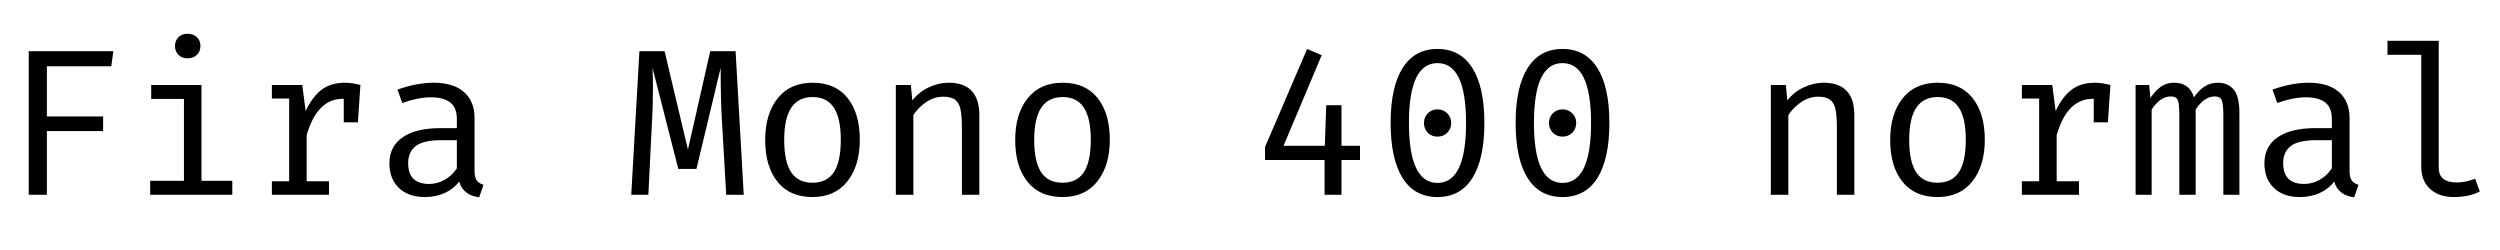 <svg xmlns="http://www.w3.org/2000/svg" xmlns:xlink="http://www.w3.org/1999/xlink" width="288" height="28.8"><path fill="black" d="M5.40 7.63L5.40 13.42L11.88 13.42L11.88 15.10L5.40 15.10L5.40 22.44L3.31 22.44L3.31 5.90L13.06 5.90L12.82 7.63L5.40 7.63ZM21.60 3.89Q22.27 3.89 22.68 4.28Q23.09 4.68 23.09 5.30L23.09 5.30Q23.09 5.93 22.68 6.32Q22.27 6.72 21.60 6.72L21.60 6.72Q20.95 6.72 20.56 6.32Q20.16 5.93 20.16 5.30L20.16 5.30Q20.16 4.68 20.56 4.28Q20.95 3.89 21.60 3.89L21.60 3.89ZM23.21 9.79L23.21 20.83L26.76 20.83L26.76 22.44L17.30 22.44L17.30 20.83L21.19 20.83L21.19 11.40L17.42 11.40L17.42 9.79L23.21 9.79ZM39.74 9.53Q40.51 9.53 41.52 9.79L41.52 9.79L41.23 14.09L39.60 14.09L39.60 11.38L39.48 11.38Q36.55 11.38 35.33 15.55L35.33 15.55L35.33 20.88L37.90 20.88L37.90 22.44L31.32 22.44L31.32 20.88L33.31 20.88L33.31 11.35L31.32 11.35L31.32 9.79L34.82 9.79L35.21 12.79Q35.98 11.16 37.04 10.34Q38.11 9.53 39.74 9.53L39.74 9.53ZM54.67 19.68Q54.67 20.42 54.91 20.77Q55.15 21.12 55.70 21.29L55.70 21.29L55.20 22.73Q53.35 22.49 52.90 20.93L52.90 20.93Q52.22 21.79 51.20 22.25Q50.18 22.70 48.94 22.70L48.94 22.70Q47.04 22.70 45.95 21.65Q44.86 20.59 44.86 18.82L44.86 18.82Q44.86 16.87 46.38 15.82Q47.90 14.76 50.76 14.76L50.76 14.76L52.63 14.76L52.63 13.73Q52.63 12.38 51.86 11.80Q51.10 11.21 49.63 11.21L49.63 11.21Q48.19 11.21 46.34 11.86L46.34 11.86L45.79 10.32Q48.02 9.53 49.94 9.53L49.94 9.53Q52.25 9.53 53.46 10.61Q54.67 11.69 54.67 13.61L54.67 13.61L54.67 19.68ZM49.44 21.19Q50.38 21.19 51.23 20.71Q52.08 20.23 52.63 19.39L52.63 19.39L52.63 16.15L50.81 16.15Q48.79 16.15 47.90 16.82Q47.02 17.50 47.02 18.79L47.02 18.79Q47.02 21.19 49.44 21.19L49.44 21.19ZM84.74 5.90L85.68 22.44L83.66 22.44L83.16 13.80Q83.02 11.52 83.02 7.82L83.02 7.82L80.23 19.46L78.14 19.46L75.17 7.82Q75.22 8.69 75.22 10.13L75.22 10.13Q75.22 12.34 75.12 13.80L75.12 13.80L74.69 22.44L72.72 22.44L73.66 5.90L76.56 5.90L79.25 17.23L81.82 5.90L84.74 5.90ZM93.62 9.53Q96.24 9.53 97.64 11.29Q99.05 13.06 99.05 16.10L99.05 16.10Q99.05 19.08 97.62 20.89Q96.19 22.70 93.60 22.70L93.60 22.70Q90.98 22.70 89.57 20.94Q88.15 19.18 88.15 16.13L88.15 16.13Q88.15 13.13 89.58 11.33Q91.01 9.53 93.62 9.53L93.62 9.53ZM93.62 11.18Q91.97 11.18 91.15 12.41Q90.34 13.63 90.34 16.13L90.34 16.13Q90.34 18.62 91.14 19.84Q91.94 21.05 93.60 21.05L93.60 21.05Q95.26 21.05 96.06 19.84Q96.86 18.62 96.86 16.10L96.86 16.10Q96.86 13.61 96.06 12.40Q95.26 11.18 93.62 11.18L93.62 11.18ZM103.20 22.44L103.20 9.79L104.93 9.79L105.10 11.57Q105.84 10.61 106.98 10.07Q108.12 9.53 109.27 9.53L109.27 9.53Q112.82 9.53 112.82 13.27L112.82 13.27L112.82 22.44L110.81 22.44L110.81 14.76Q110.81 13.34 110.65 12.60Q110.50 11.86 110.04 11.50Q109.58 11.14 108.65 11.14L108.65 11.14Q107.62 11.14 106.70 11.76Q105.79 12.38 105.22 13.25L105.22 13.25L105.22 22.44L103.20 22.44ZM122.42 9.53Q125.04 9.53 126.44 11.29Q127.85 13.06 127.85 16.10L127.85 16.10Q127.85 19.08 126.42 20.89Q124.99 22.70 122.40 22.70L122.40 22.70Q119.78 22.70 118.37 20.94Q116.95 19.18 116.95 16.13L116.95 16.13Q116.95 13.13 118.38 11.33Q119.81 9.53 122.42 9.53L122.42 9.53ZM122.42 11.18Q120.77 11.18 119.95 12.41Q119.14 13.63 119.14 16.13L119.14 16.13Q119.14 18.62 119.94 19.84Q120.74 21.05 122.40 21.05L122.40 21.05Q124.06 21.05 124.86 19.84Q125.66 18.62 125.66 16.10L125.66 16.10Q125.66 13.61 124.86 12.40Q124.06 11.18 122.42 11.18L122.42 11.18ZM156.67 16.80L156.67 18.43L154.54 18.43L154.54 22.44L152.59 22.44L152.59 18.43L145.73 18.43L145.73 16.94L150.58 5.64L152.26 6.36L147.86 16.80L152.62 16.80L152.78 12.12L154.54 12.12L154.54 16.80L156.67 16.80ZM165.60 5.64Q168.24 5.64 169.62 7.84Q171.00 10.03 171.00 14.16L171.00 14.16Q171.00 18.31 169.62 20.51Q168.24 22.70 165.60 22.70L165.60 22.70Q162.96 22.70 161.58 20.51Q160.20 18.31 160.20 14.16L160.20 14.16Q160.20 10.03 161.58 7.84Q162.96 5.64 165.60 5.64L165.60 5.64ZM165.60 7.27Q162.31 7.27 162.31 14.16L162.31 14.16Q162.31 21.07 165.60 21.07L165.60 21.07Q168.89 21.07 168.89 14.16L168.89 14.16Q168.89 7.27 165.60 7.27L165.60 7.27ZM165.60 12.60Q166.27 12.60 166.73 13.06Q167.18 13.51 167.18 14.16L167.18 14.16Q167.18 14.83 166.73 15.29Q166.27 15.74 165.60 15.74L165.60 15.74Q164.93 15.74 164.48 15.29Q164.04 14.83 164.04 14.16L164.04 14.16Q164.04 13.51 164.48 13.06Q164.93 12.60 165.60 12.60L165.60 12.60ZM180.00 5.64Q182.64 5.64 184.02 7.84Q185.40 10.03 185.40 14.16L185.40 14.16Q185.40 18.31 184.02 20.51Q182.64 22.70 180.00 22.70L180.00 22.70Q177.36 22.70 175.98 20.51Q174.60 18.31 174.60 14.16L174.60 14.16Q174.60 10.03 175.98 7.84Q177.36 5.64 180.00 5.64L180.00 5.64ZM180.00 7.27Q176.71 7.27 176.71 14.16L176.71 14.16Q176.71 21.07 180.00 21.07L180.00 21.07Q183.29 21.07 183.29 14.16L183.29 14.16Q183.29 7.27 180.00 7.27L180.00 7.27ZM180.00 12.60Q180.67 12.60 181.13 13.06Q181.58 13.51 181.58 14.16L181.58 14.16Q181.58 14.83 181.13 15.29Q180.67 15.74 180.00 15.74L180.00 15.74Q179.33 15.74 178.88 15.29Q178.44 14.83 178.44 14.16L178.44 14.16Q178.44 13.51 178.88 13.06Q179.33 12.60 180.00 12.60L180.00 12.60ZM204.00 22.44L204.00 9.79L205.73 9.79L205.90 11.57Q206.64 10.61 207.78 10.07Q208.92 9.53 210.07 9.53L210.07 9.53Q213.62 9.53 213.62 13.27L213.62 13.27L213.62 22.44L211.61 22.44L211.61 14.76Q211.61 13.34 211.45 12.60Q211.30 11.86 210.84 11.50Q210.38 11.14 209.45 11.14L209.45 11.14Q208.42 11.14 207.50 11.76Q206.59 12.38 206.02 13.25L206.02 13.25L206.02 22.44L204.00 22.44ZM223.22 9.53Q225.84 9.53 227.24 11.29Q228.65 13.06 228.65 16.10L228.65 16.10Q228.65 19.08 227.22 20.89Q225.79 22.70 223.20 22.70L223.20 22.70Q220.58 22.70 219.17 20.94Q217.75 19.18 217.75 16.13L217.75 16.13Q217.75 13.13 219.18 11.33Q220.61 9.53 223.22 9.53L223.22 9.53ZM223.22 11.18Q221.57 11.18 220.75 12.41Q219.94 13.63 219.94 16.13L219.94 16.13Q219.94 18.62 220.74 19.84Q221.54 21.05 223.20 21.05L223.20 21.05Q224.86 21.05 225.66 19.84Q226.46 18.62 226.46 16.10L226.46 16.10Q226.46 13.61 225.66 12.40Q224.86 11.18 223.22 11.18L223.22 11.18ZM241.34 9.53Q242.11 9.53 243.12 9.79L243.12 9.79L242.83 14.09L241.20 14.09L241.20 11.38L241.08 11.38Q238.15 11.38 236.93 15.55L236.93 15.55L236.93 20.88L239.50 20.88L239.50 22.44L232.92 22.44L232.92 20.88L234.91 20.88L234.91 11.35L232.92 11.35L232.92 9.79L236.42 9.79L236.81 12.79Q237.58 11.16 238.64 10.34Q239.71 9.53 241.34 9.53L241.34 9.53ZM255.53 9.53Q256.61 9.53 257.29 10.28Q257.98 11.04 257.98 13.03L257.98 13.03L257.98 22.44L256.13 22.44L256.13 13.37Q256.13 12.05 255.96 11.58Q255.79 11.11 255.14 11.11L255.14 11.11Q253.92 11.11 252.94 12.62L252.94 12.62L252.94 22.44L251.06 22.44L251.06 13.37Q251.06 12.05 250.90 11.58Q250.73 11.11 250.08 11.11L250.08 11.11Q248.86 11.11 247.87 12.62L247.87 12.62L247.87 22.44L246.02 22.44L246.02 9.79L247.58 9.79L247.73 11.28Q248.30 10.44 248.94 9.98Q249.58 9.53 250.46 9.53L250.46 9.53Q252.24 9.53 252.74 11.21L252.74 11.21Q253.32 10.39 253.97 9.96Q254.62 9.53 255.53 9.53L255.53 9.53ZM270.67 19.68Q270.67 20.42 270.91 20.77Q271.15 21.12 271.70 21.29L271.70 21.29L271.20 22.73Q269.35 22.49 268.90 20.93L268.90 20.93Q268.22 21.79 267.20 22.25Q266.18 22.70 264.94 22.70L264.94 22.70Q263.04 22.70 261.95 21.65Q260.86 20.59 260.86 18.82L260.86 18.82Q260.86 16.87 262.38 15.82Q263.90 14.76 266.76 14.76L266.76 14.76L268.63 14.76L268.63 13.73Q268.63 12.38 267.86 11.80Q267.10 11.21 265.63 11.21L265.63 11.21Q264.19 11.21 262.34 11.86L262.34 11.86L261.79 10.32Q264.02 9.53 265.94 9.53L265.94 9.53Q268.25 9.53 269.46 10.61Q270.67 11.69 270.67 13.61L270.67 13.61L270.67 19.68ZM265.44 21.19Q266.38 21.19 267.23 20.71Q268.08 20.23 268.63 19.39L268.63 19.39L268.63 16.15L266.81 16.15Q264.79 16.15 263.90 16.82Q263.02 17.50 263.02 18.79L263.02 18.79Q263.02 21.19 265.44 21.19L265.44 21.19ZM280.94 4.70L280.94 19.32Q280.94 21.02 283.03 21.02L283.03 21.02Q284.02 21.02 285.14 20.59L285.14 20.59L285.67 22.06Q284.47 22.70 282.67 22.70L282.67 22.70Q280.97 22.70 279.95 21.77Q278.93 20.83 278.93 19.22L278.93 19.22L278.93 6.31L275.04 6.31L275.04 4.70L280.94 4.70Z"/></svg>